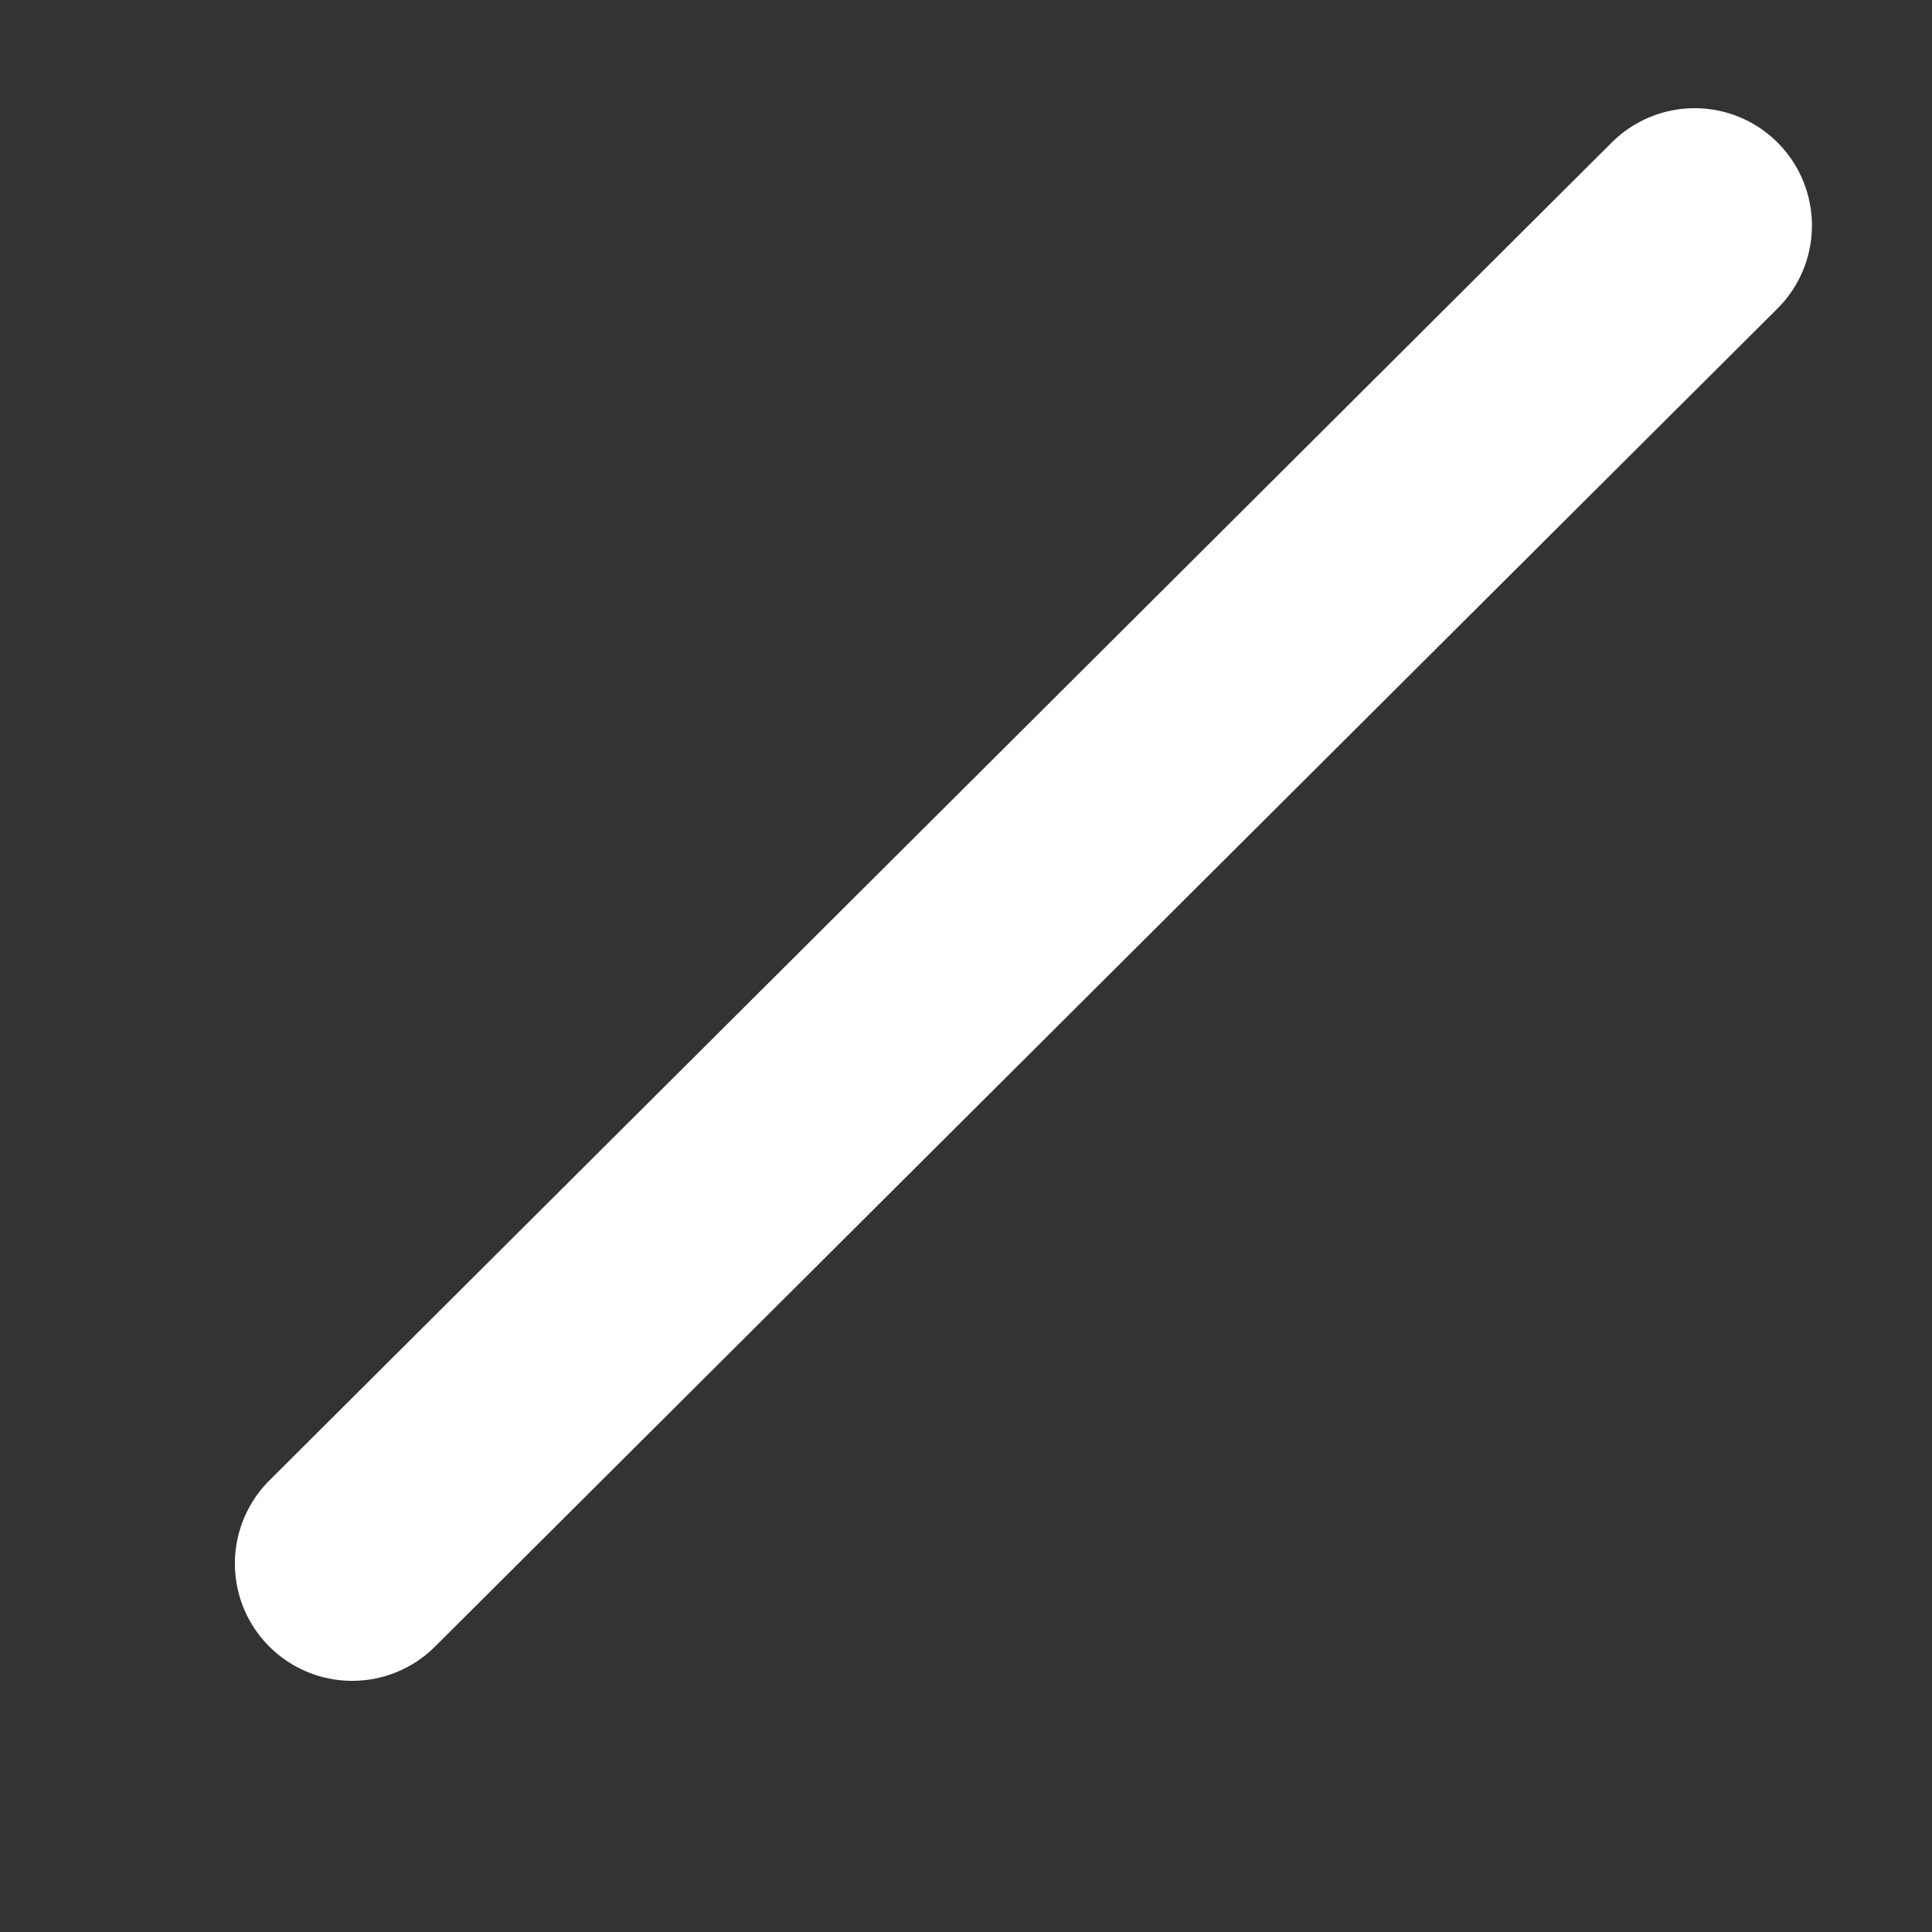 <svg width="7" height="7" viewBox="0 0 7 7" fill="none" xmlns="http://www.w3.org/2000/svg">
<rect x="0" y="0" width="7" height="7" fill="#333333" stroke="none"/>
<path d="M6.14 0.817L1.276 5.665" stroke="white" stroke-width="0.85" stroke-linecap="round" stroke-linejoin="round"/>
</svg>
